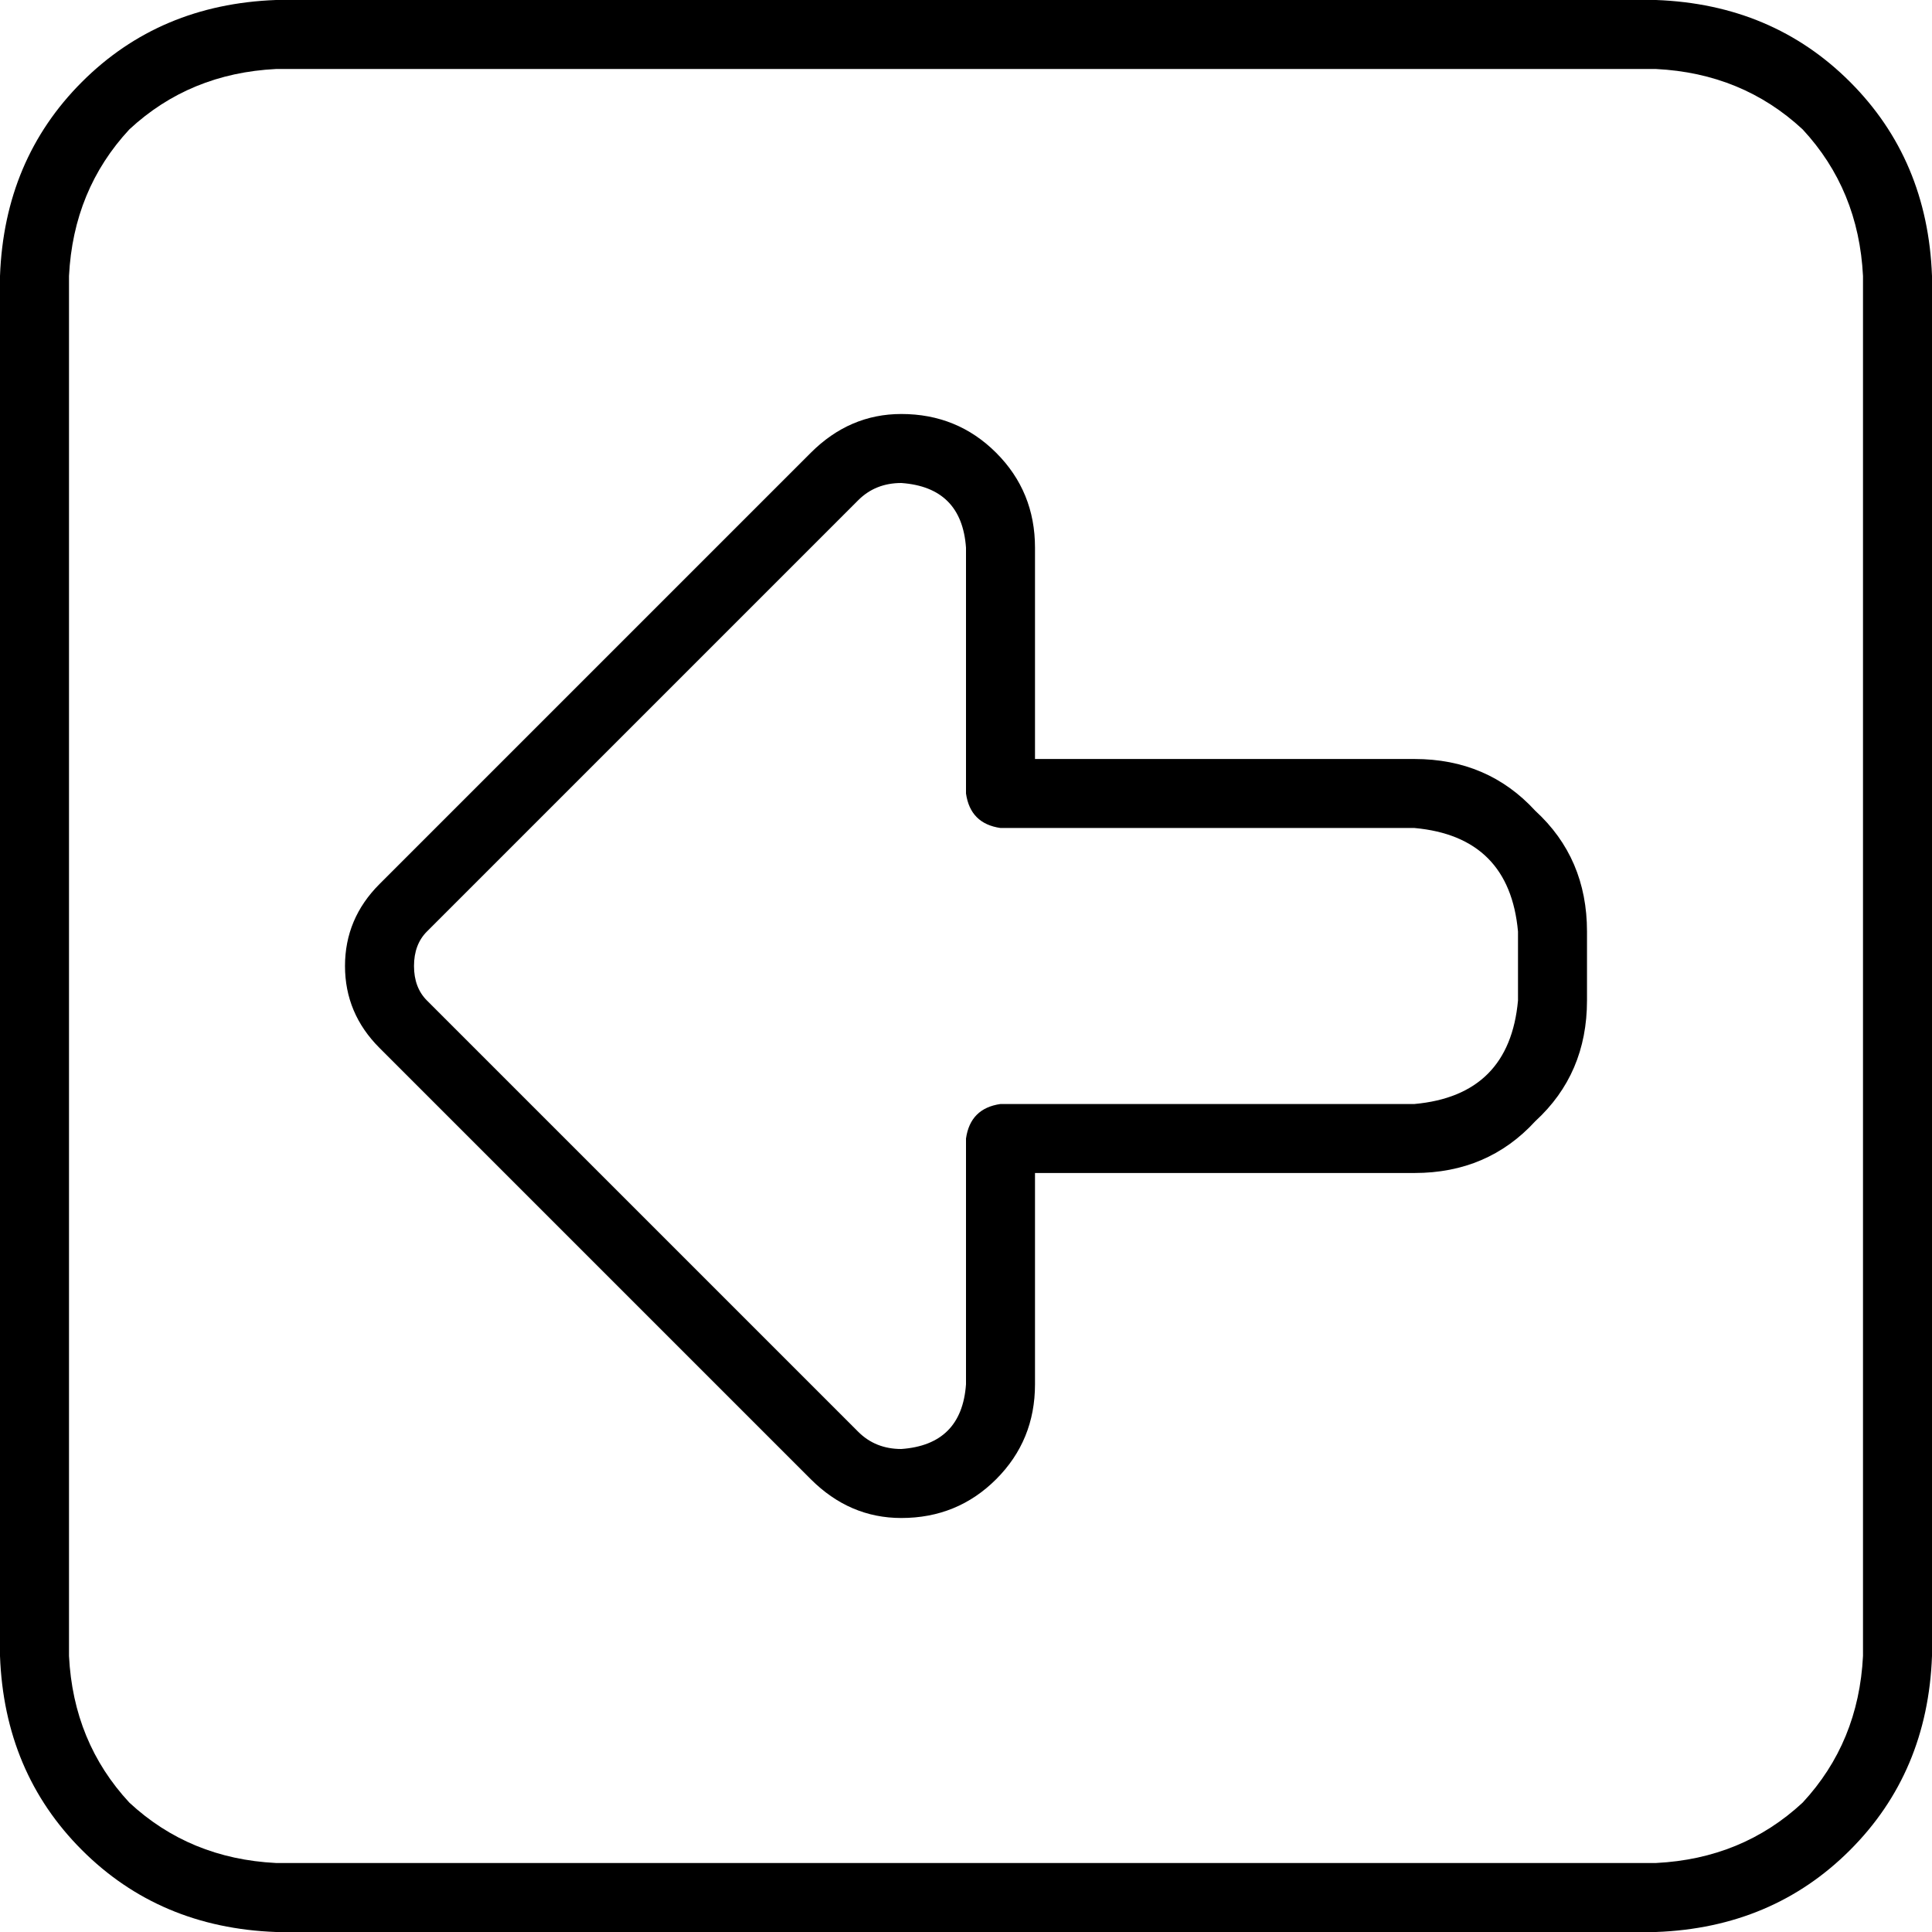 <svg viewBox="0 0 448 448">
  <path
    d="M 16 384 Q 17 404 30 418 L 30 418 Q 44 431 64 432 L 384 432 Q 404 431 418 418 Q 431 404 432 384 L 432 64 Q 431 44 418 30 Q 404 17 384 16 L 64 16 Q 44 17 30 30 Q 17 44 16 64 L 16 384 L 16 384 Z M 64 448 Q 37 447 19 429 L 19 429 Q 1 411 0 384 L 0 64 Q 1 37 19 19 Q 37 1 64 0 L 384 0 Q 411 1 429 19 Q 447 37 448 64 L 448 384 Q 447 411 429 429 Q 411 447 384 448 L 64 448 L 64 448 Z M 80 224 Q 80 213 88 205 L 188 105 Q 197 96 209 96 Q 222 96 231 105 Q 240 114 240 127 L 240 176 L 328 176 Q 345 176 356 188 Q 368 199 368 216 L 368 232 Q 368 249 356 260 Q 345 272 328 272 L 240 272 L 240 321 Q 240 334 231 343 Q 222 352 209 352 Q 197 352 188 343 L 88 243 Q 80 235 80 224 L 80 224 Z M 99 232 L 199 332 Q 203 336 209 336 Q 223 335 224 321 L 224 264 Q 225 257 232 256 L 328 256 Q 350 254 352 232 L 352 216 Q 350 194 328 192 L 232 192 Q 225 191 224 184 L 224 127 Q 223 113 209 112 Q 203 112 199 116 L 99 216 Q 96 219 96 224 Q 96 229 99 232 L 99 232 Z"
  />
</svg>